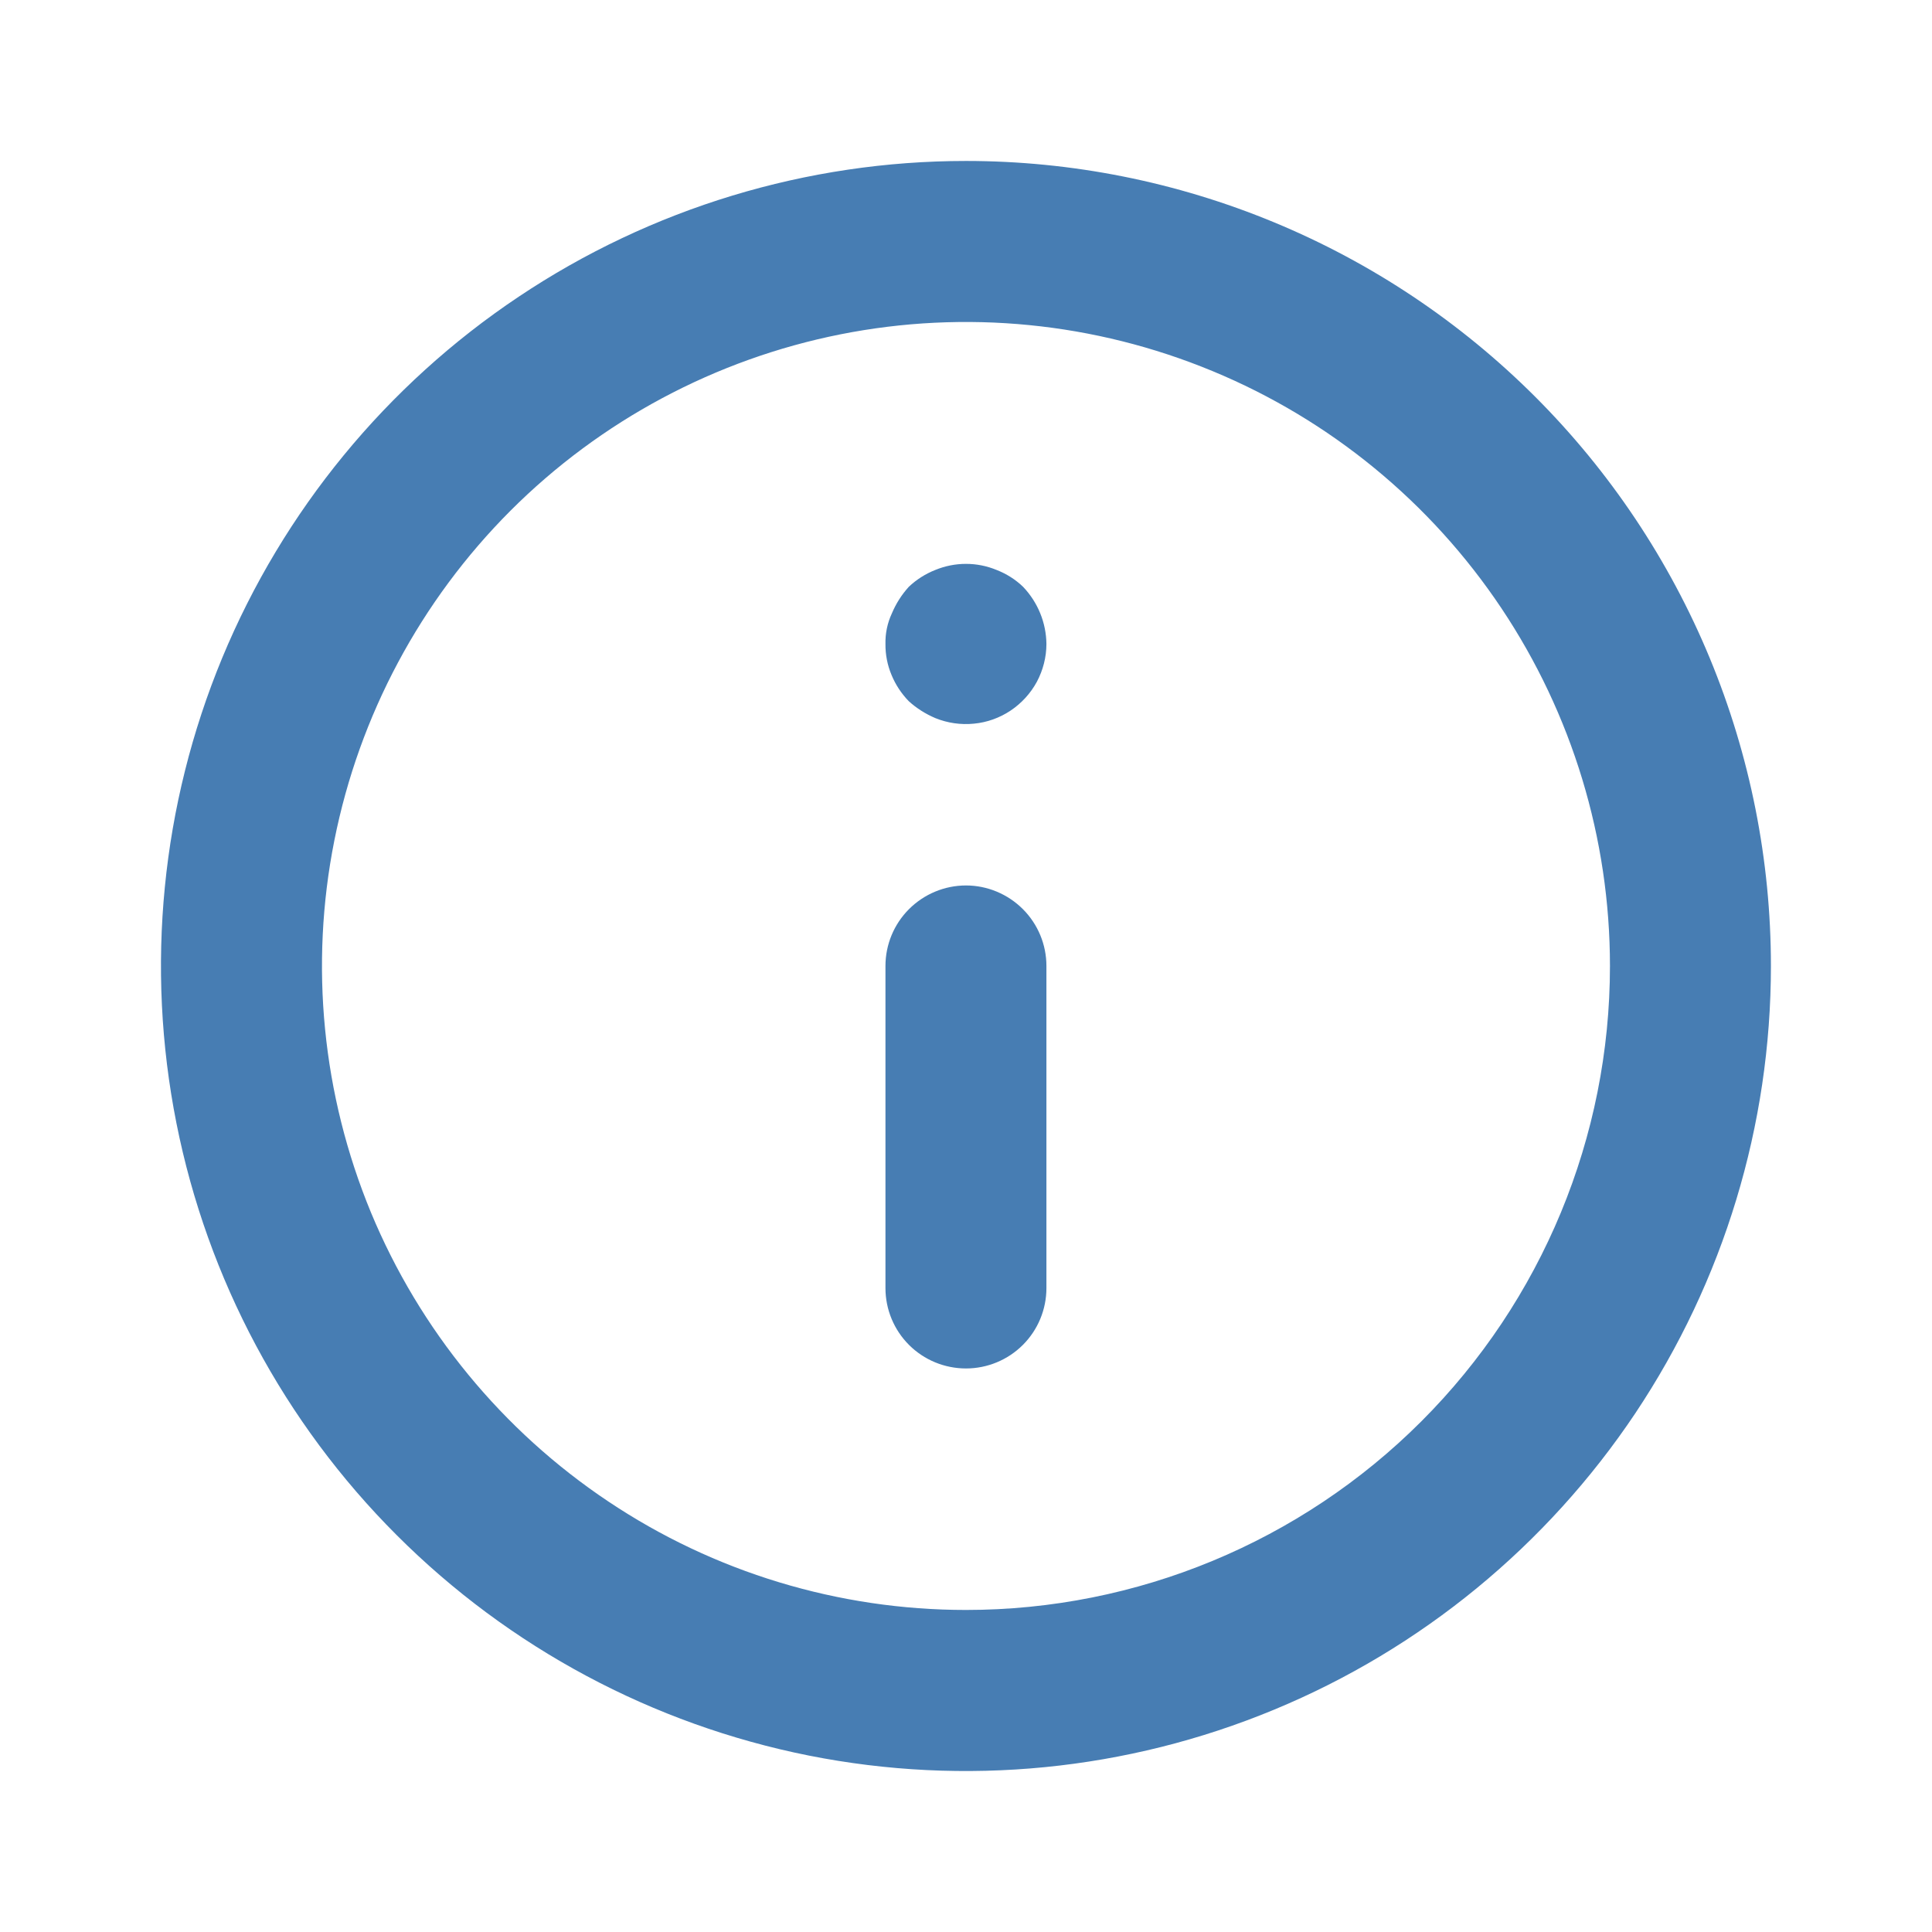 <svg width="16" height="16" viewBox="0 0 16 16" fill="none" xmlns="http://www.w3.org/2000/svg">
<path d="M8 7.333C7.823 7.333 7.653 7.404 7.528 7.529C7.403 7.654 7.333 7.823 7.333 8V10.667C7.333 10.844 7.403 11.013 7.528 11.138C7.653 11.263 7.823 11.333 8 11.333C8.176 11.333 8.346 11.263 8.471 11.138C8.596 11.013 8.666 10.844 8.666 10.667V8C8.666 7.823 8.596 7.654 8.471 7.529C8.346 7.404 8.176 7.333 8 7.333ZM8.253 4.72C8.091 4.653 7.909 4.653 7.746 4.72C7.665 4.752 7.59 4.799 7.526 4.86C7.467 4.925 7.42 4.999 7.386 5.08C7.349 5.159 7.331 5.246 7.333 5.333C7.332 5.421 7.349 5.508 7.383 5.589C7.416 5.67 7.465 5.744 7.526 5.807C7.591 5.866 7.666 5.913 7.746 5.947C7.847 5.988 7.957 6.004 8.066 5.993C8.174 5.983 8.279 5.945 8.369 5.885C8.46 5.824 8.535 5.742 8.587 5.646C8.638 5.55 8.666 5.442 8.666 5.333C8.664 5.157 8.595 4.988 8.473 4.86C8.41 4.799 8.335 4.752 8.253 4.72ZM8 1.333C6.681 1.333 5.392 1.724 4.296 2.457C3.2 3.189 2.345 4.231 1.84 5.449C1.336 6.667 1.204 8.007 1.461 9.301C1.718 10.594 2.353 11.782 3.286 12.714C4.218 13.646 5.406 14.281 6.699 14.539C7.992 14.796 9.333 14.664 10.551 14.159C11.769 13.655 12.81 12.8 13.543 11.704C14.275 10.607 14.666 9.319 14.666 8C14.666 7.125 14.494 6.258 14.159 5.449C13.824 4.64 13.333 3.905 12.714 3.286C12.095 2.667 11.36 2.176 10.551 1.841C9.742 1.506 8.875 1.333 8 1.333ZM8 13.333C6.945 13.333 5.914 13.021 5.037 12.434C4.16 11.848 3.476 11.015 3.072 10.041C2.669 9.066 2.563 7.994 2.769 6.96C2.975 5.925 3.483 4.975 4.228 4.229C4.974 3.483 5.925 2.975 6.959 2.769C7.994 2.563 9.066 2.669 10.041 3.073C11.015 3.476 11.848 4.16 12.434 5.037C13.02 5.914 13.333 6.945 13.333 8C13.333 9.414 12.771 10.771 11.771 11.771C10.771 12.771 9.414 13.333 8 13.333Z" fill="#477DB3"/>
</svg>
